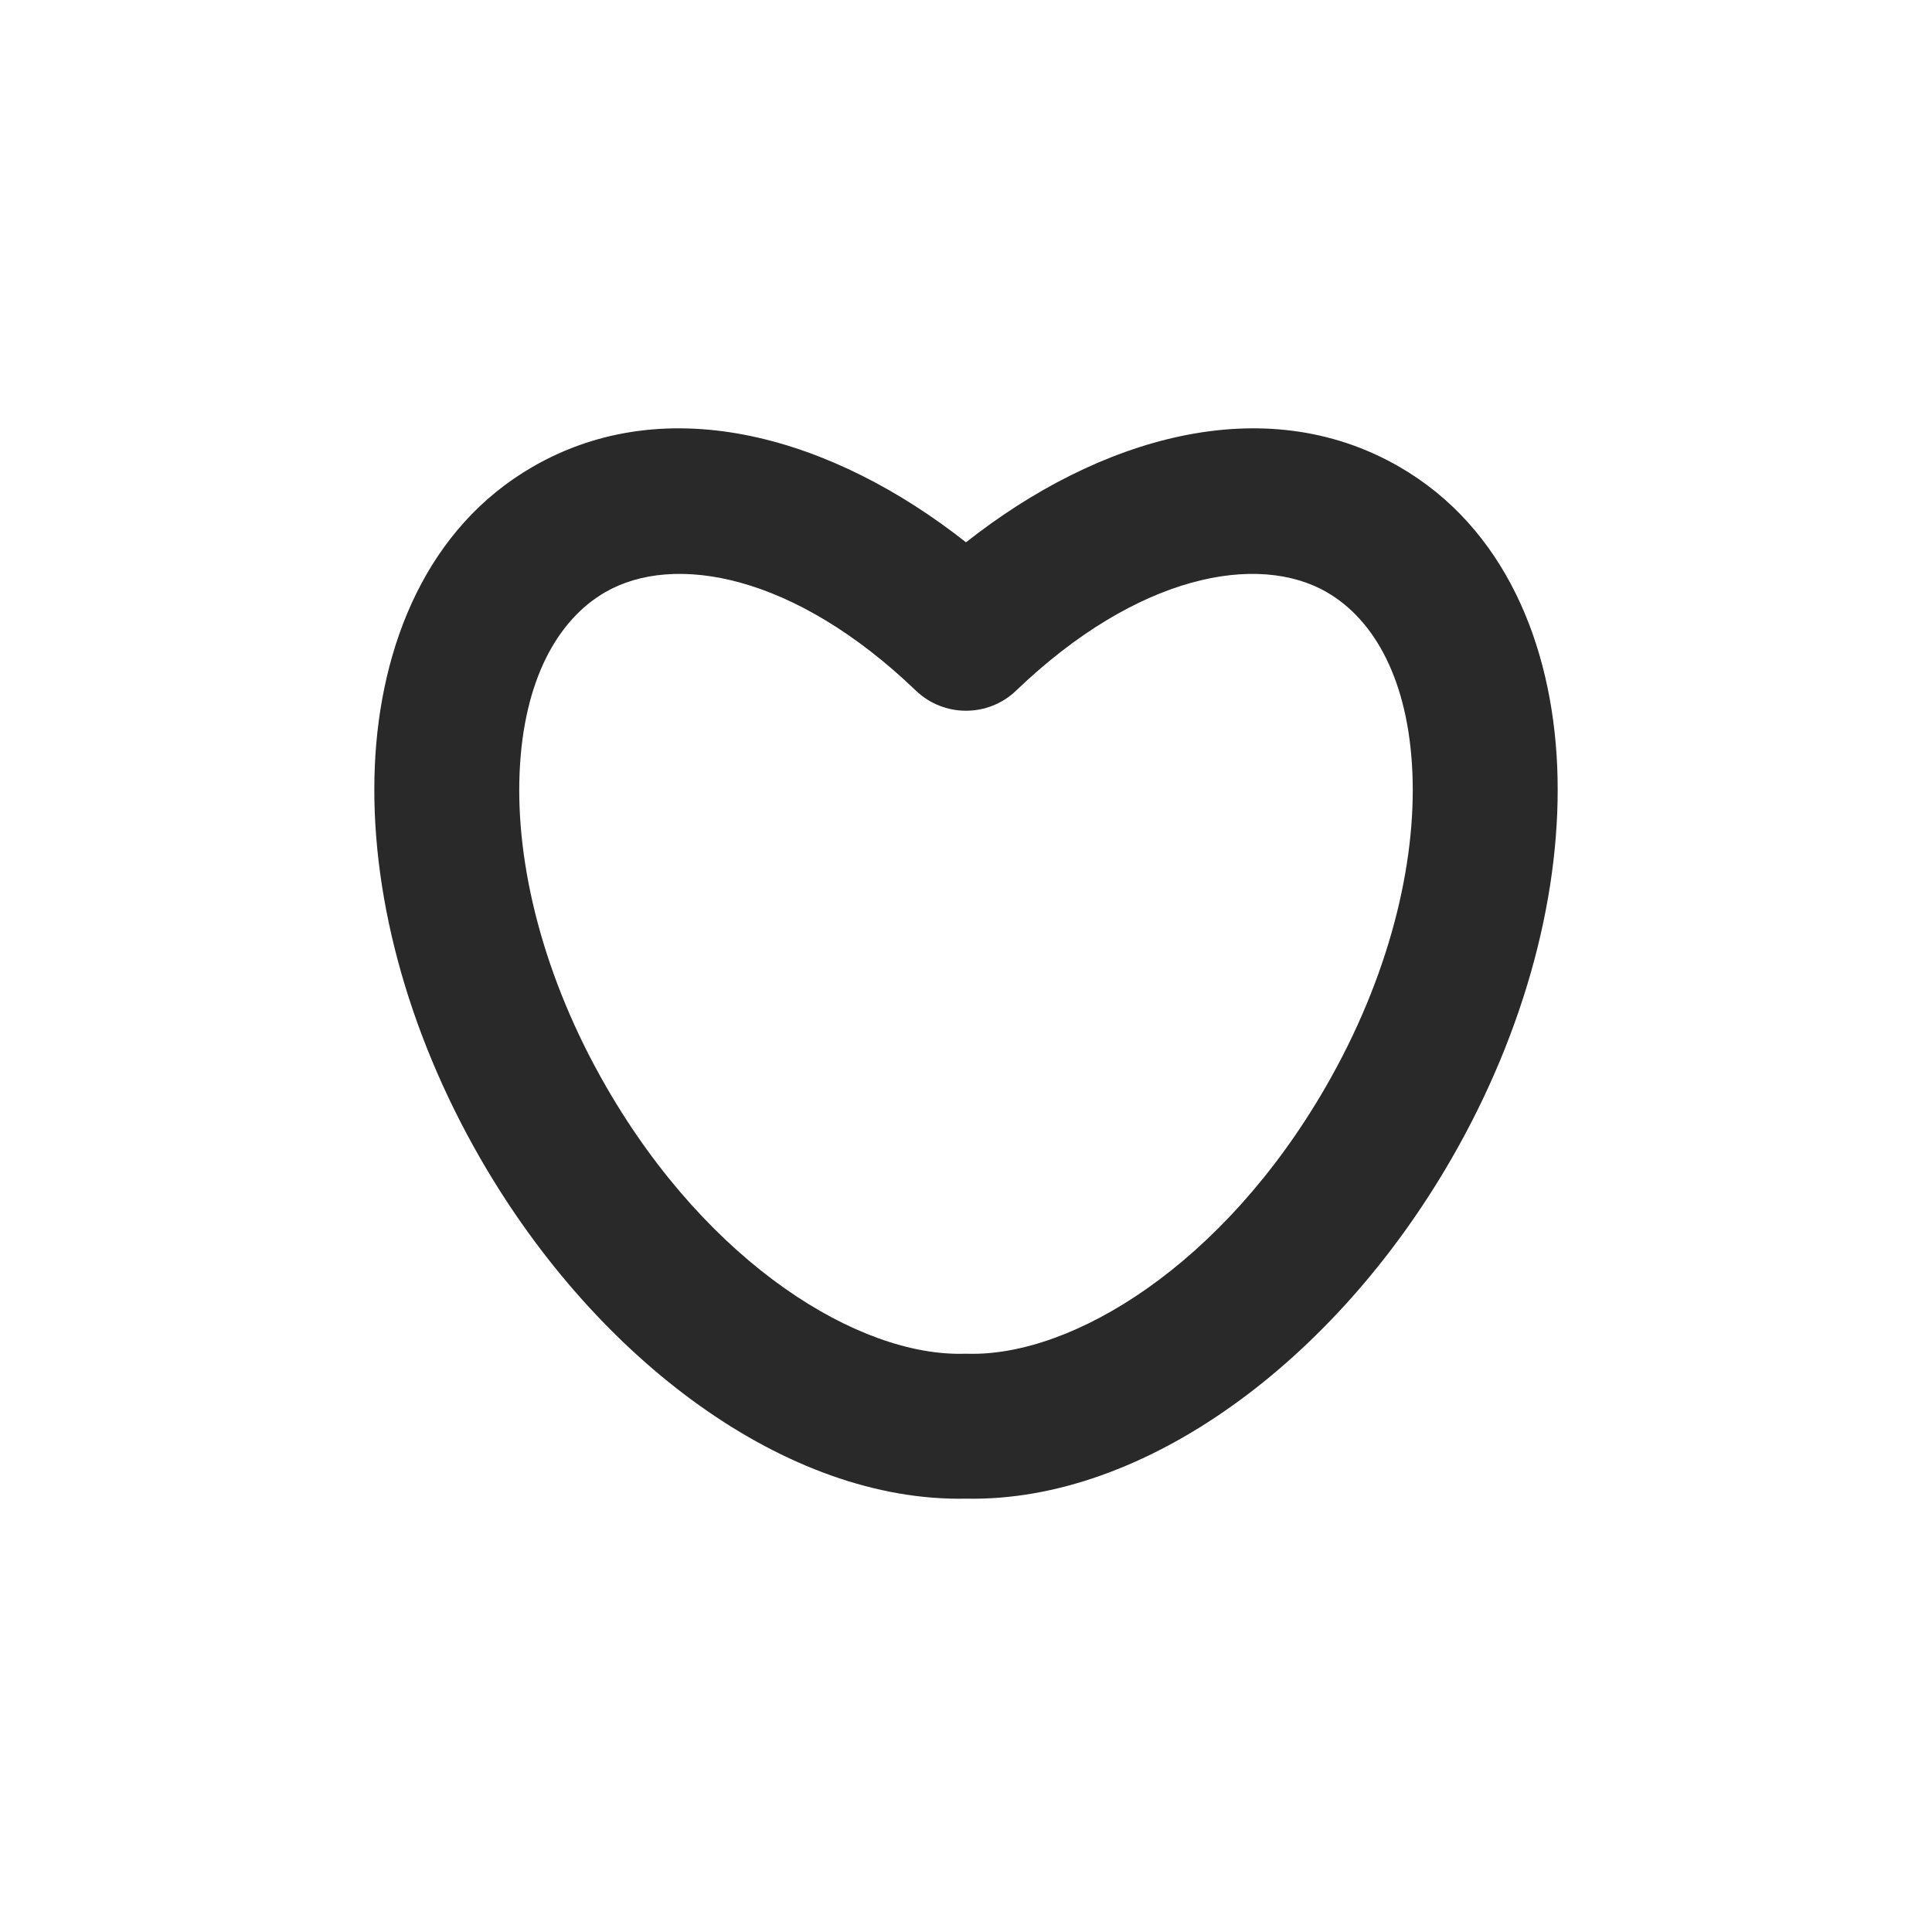 <svg width="20" height="20" viewBox="0 0 20 20" fill="none" xmlns="http://www.w3.org/2000/svg">
<path fill-rule="evenodd" clip-rule="evenodd" d="M9.481 7.149C8.222 5.941 6.976 5.719 6.264 6.131C5.775 6.414 5.42 7.037 5.379 7.997C5.338 8.946 5.62 10.114 6.276 11.251C7.34 13.096 8.897 14.043 9.98 14.014L10 14.014L10.02 14.014C11.103 14.043 12.66 13.096 13.724 11.251C14.38 10.114 14.662 8.946 14.621 7.997C14.58 7.037 14.225 6.414 13.736 6.131C13.024 5.719 11.778 5.941 10.519 7.149C10.229 7.427 9.771 7.427 9.481 7.149ZM10 5.614C8.634 4.536 6.921 4.019 5.513 4.833C4.426 5.461 3.934 6.669 3.88 7.933C3.826 9.207 4.201 10.655 4.977 12L5.43 11.739L4.977 12C6.179 14.085 8.15 15.552 10 15.514C11.85 15.552 13.821 14.085 15.023 12C15.799 10.655 16.174 9.207 16.12 7.933C16.066 6.669 15.574 5.461 14.487 4.833C13.079 4.019 11.366 4.536 10 5.614Z" fill="#292929"/>
</svg>
